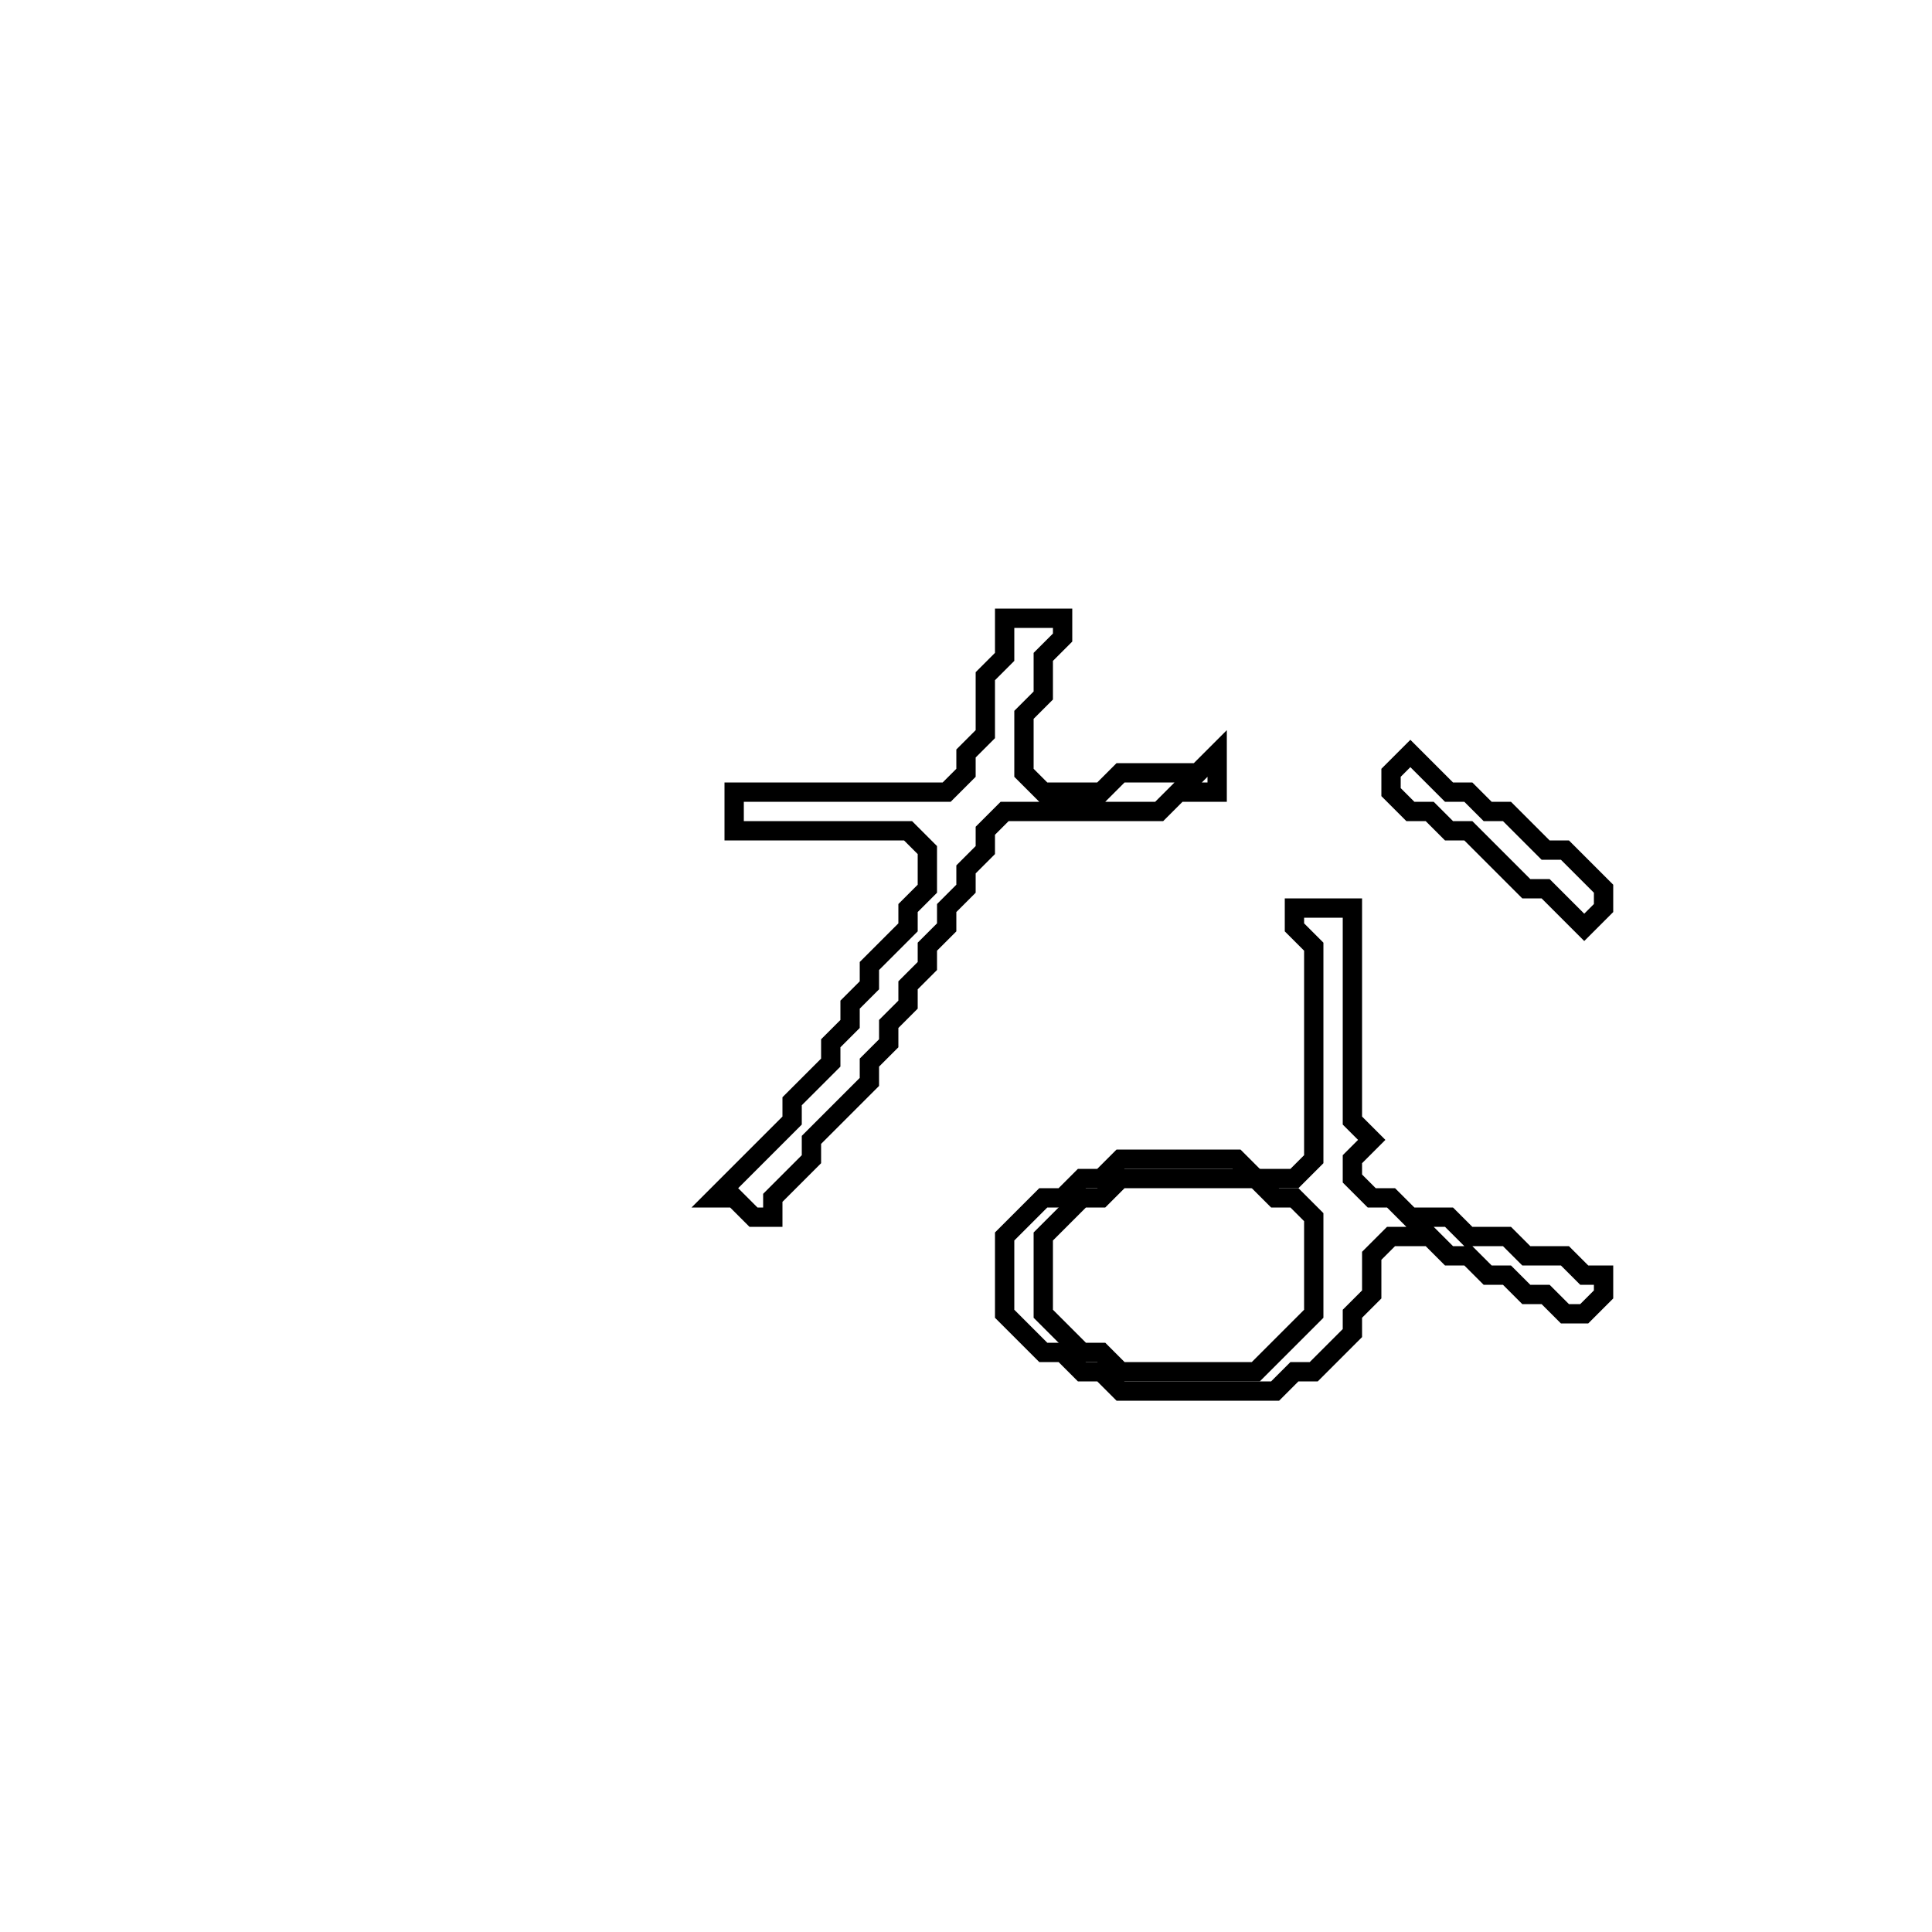 <?xml version="1.0" encoding="utf-8" ?>
<svg baseProfile="full" height="100" version="1.1" width="100" xmlns="http://www.w3.org/2000/svg" xmlns:ev="http://www.w3.org/2001/xml-events" xmlns:xlink="http://www.w3.org/1999/xlink"><defs /><polygon fill="none" id="1" points="67,47 67,48 68,49 68,60 67,61 65,61 64,60 58,60 57,61 56,61 55,62 54,62 52,64 52,68 54,70 55,70 56,71 57,71 58,72 66,72 67,71 68,71 70,69 70,68 71,67 71,65 72,64 74,64 75,65 76,65 77,66 78,66 79,67 80,67 81,68 82,68 83,67 83,66 82,66 81,65 79,65 78,64 76,64 75,63 73,63 72,62 71,62 70,61 70,60 71,59 70,58 70,47" stroke="black" stroke-width="1" /><polygon fill="none" id="2" points="57,62 58,61 65,61 66,62 67,62 68,63 68,68 65,71 58,71 57,70 56,70 54,68 54,64 56,62" stroke="black" stroke-width="1" /><polygon fill="none" id="3" points="73,39 72,40 72,41 73,42 74,42 75,43 76,43 79,46 80,46 82,48 83,47 83,46 81,44 80,44 78,42 77,42 76,41 75,41" stroke="black" stroke-width="1" /><polygon fill="none" id="4" points="52,32 52,34 51,35 51,38 50,39 50,40 49,41 38,41 38,43 47,43 48,44 48,46 47,47 47,48 45,50 45,51 44,52 44,53 43,54 43,55 41,57 41,58 37,62 38,62 39,63 40,63 40,62 42,60 42,59 45,56 45,55 46,54 46,53 47,52 47,51 48,50 48,49 49,48 49,47 50,46 50,45 51,44 51,43 52,42 60,42 61,41 63,41 63,39 62,40 58,40 57,41 54,41 53,40 53,37 54,36 54,34 55,33 55,32" stroke="black" stroke-width="1" /></svg>